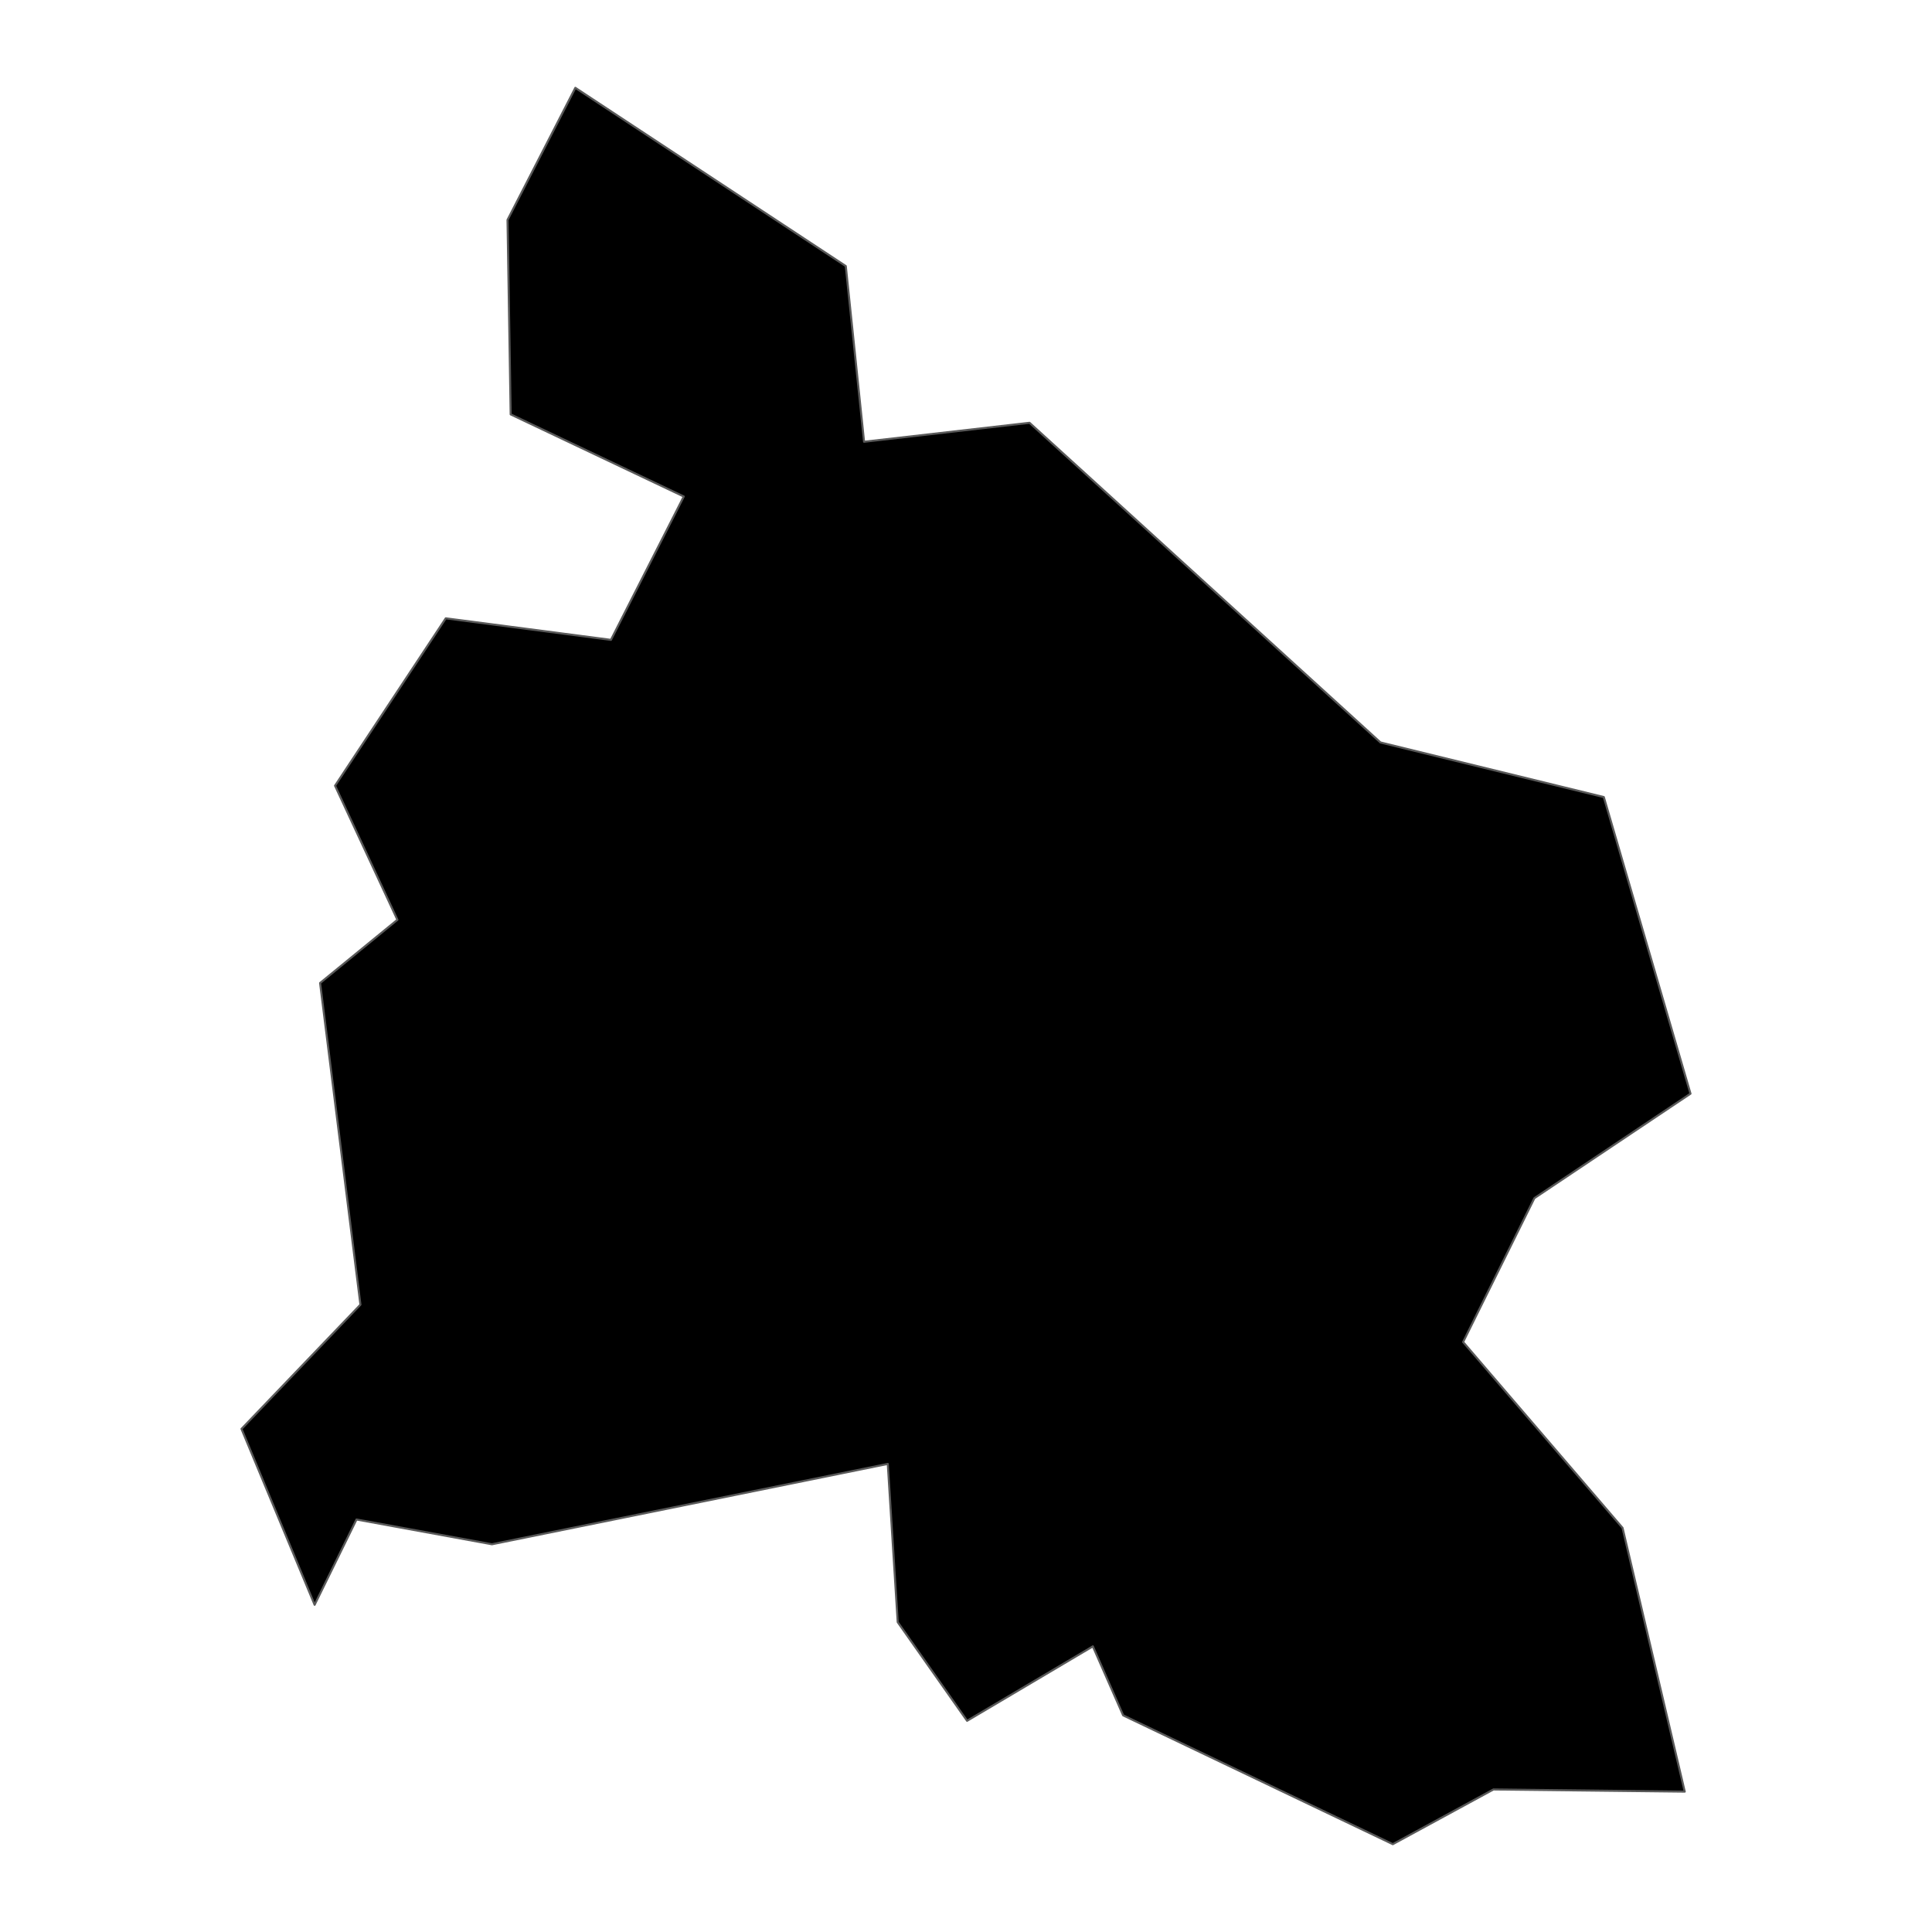 <?xml version='1.0' encoding='UTF-8' ?>
<svg xmlns='http://www.w3.org/2000/svg' xmlns:xlink='http://www.w3.org/1999/xlink' class='svglite' width='1008.00pt' height='1008.00pt' viewBox='0 0 1008.00 1008.00'>
<defs>
  <style type='text/css'><![CDATA[
    .svglite line, .svglite polyline, .svglite polygon, .svglite path, .svglite rect, .svglite circle {
      fill: none;
      stroke: #000000;
      stroke-linecap: round;
      stroke-linejoin: round;
      stroke-miterlimit: 10.00;
    }
    .svglite text {
      white-space: pre;
    }
  ]]></style>
</defs>
<rect width='100%' height='100%' style='stroke: none; fill: none;'/>
<defs>
  <clipPath id='cpMC4wMHwxMDA4LjAwfDAuMDB8MTAwOC4wMA=='>
    <rect x='0.00' y='0.00' width='1008.00' height='1008.00' />
  </clipPath>
</defs>
<g clip-path='url(#cpMC4wMHwxMDA4LjAwfDAuMDB8MTAwOC4wMA==)'>
</g>
<defs>
  <clipPath id='cpODguMjB8OTE5LjgwfDAuMDB8MTAwOC4wMA=='>
    <rect x='88.20' y='0.00' width='831.60' height='1008.00' />
  </clipPath>
</defs>
<g clip-path='url(#cpODguMjB8OTE5LjgwfDAuMDB8MTAwOC4wMA==)'>
<path d='M 504.57 897.81 L 468.37 846.34 L 463.19 763.78 L 256.66 805.70 L 186.00 792.78 L 164.15 837.29 L 126.00 745.51 L 188.05 680.69 L 167.00 512.87 L 207.34 479.90 L 174.81 409.93 L 232.57 322.60 L 318.75 333.84 L 356.75 259.05 L 266.44 216.20 L 264.79 114.74 L 300.18 45.82 L 441.28 138.82 L 450.82 230.48 L 537.14 220.59 L 720.25 387.37 L 836.77 415.86 L 882.00 570.61 L 800.55 625.12 L 763.37 700.18 L 846.54 797.15 L 879.00 934.76 L 779.19 933.63 L 726.69 962.18 L 586.00 894.98 L 570.19 858.97 L 504.57 897.81 Z' style='fill-rule: evenodd; fill: #000000; stroke-width: 1.07; stroke: #595959; stroke-linecap: butt;' />
</g>
<g clip-path='url(#cpMC4wMHwxMDA4LjAwfDAuMDB8MTAwOC4wMA==)'>
</g>
</svg>
